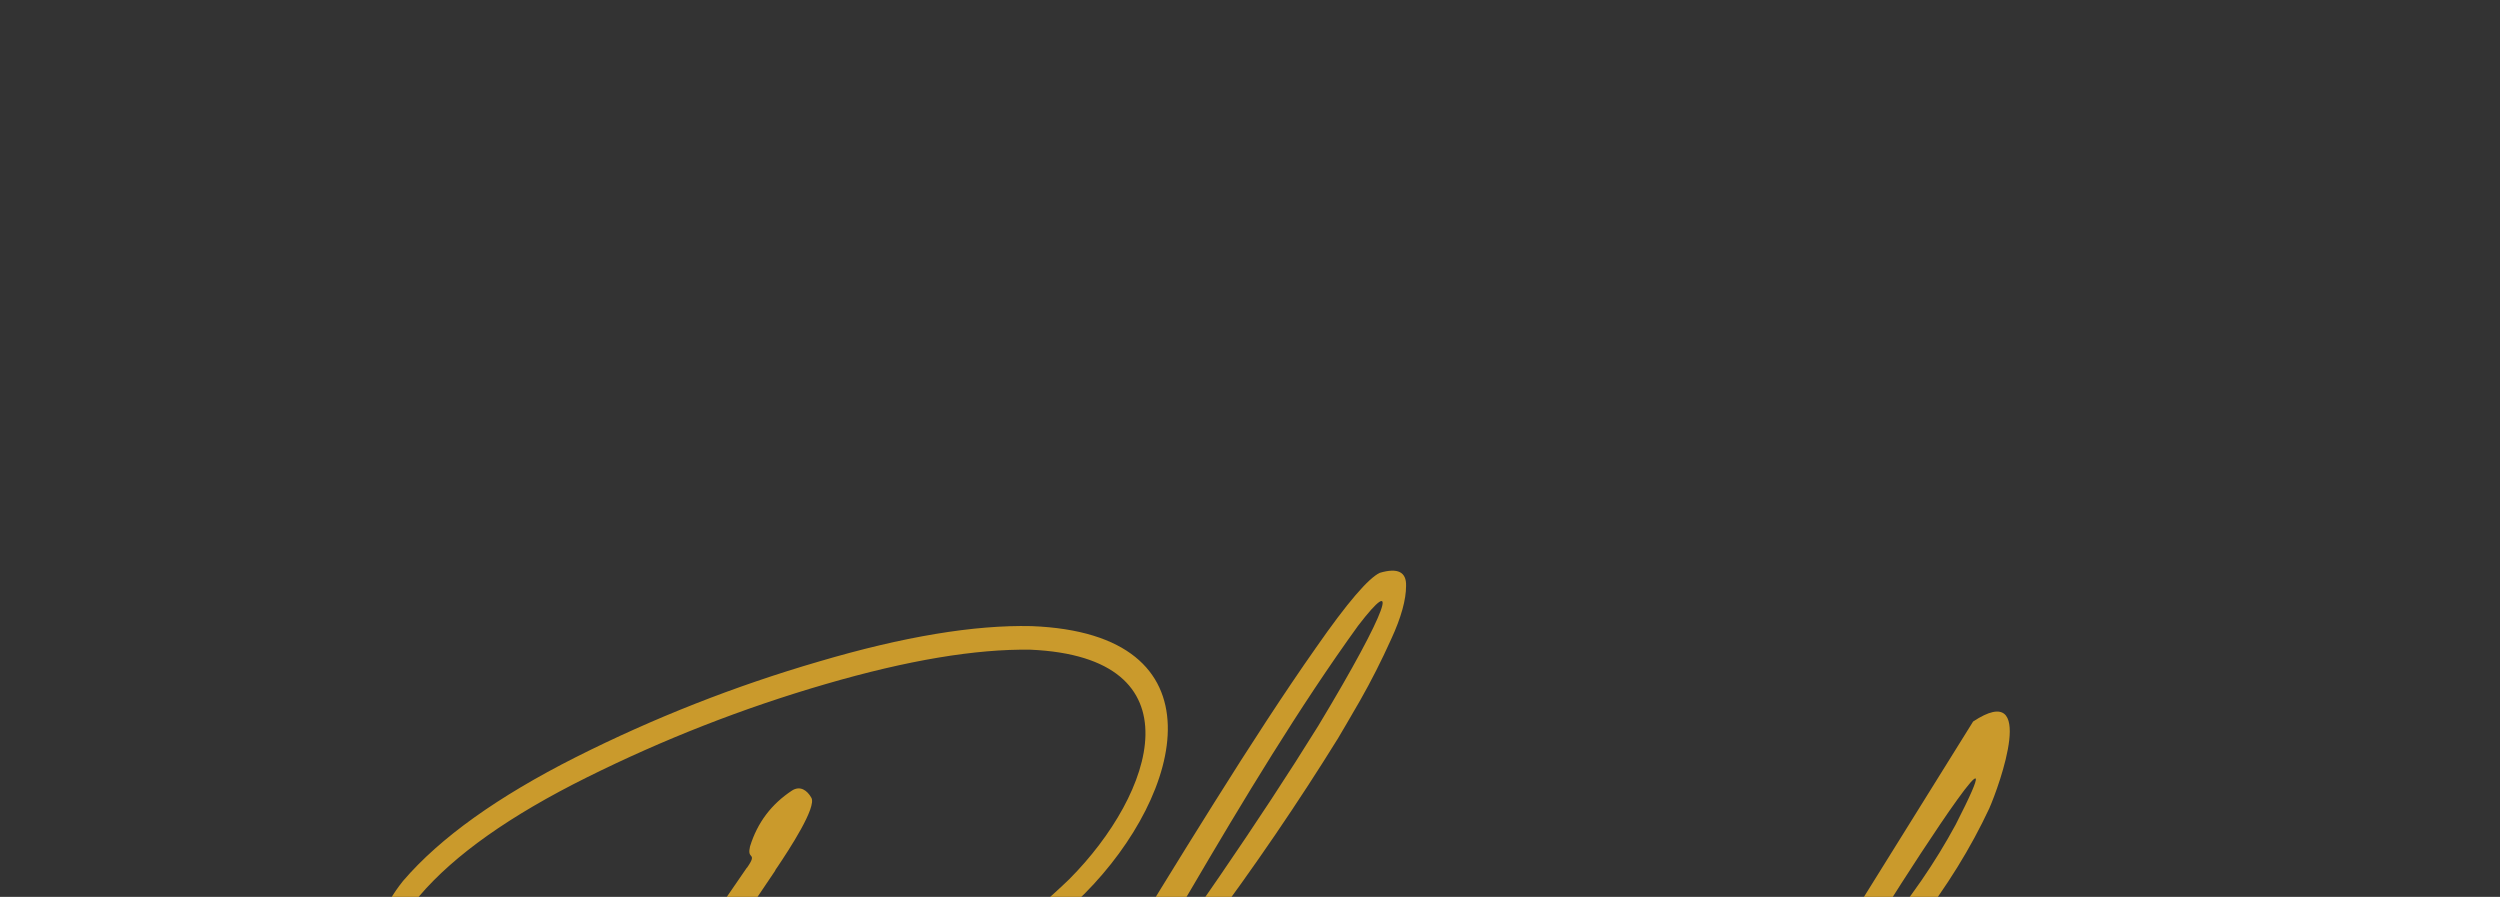 <?xml version="1.0" encoding="UTF-8"?><svg id="a" xmlns="http://www.w3.org/2000/svg" viewBox="0 0 207.83 74.56"><rect x="0" y="0" width="207.83" height="74.56" fill="#333333" stroke="none"/><defs><style>.b{fill:#fff;}.c{fill:#ca9a2c;}.d{isolation:isolate;}</style></defs><g class="d" transform="translate(27.64 47.45)"><g class="d"><path class="c" d="M34.45,24.7c.51-.73,.47-.87,.33-1.02-.11-.11-.18-.29-.07-.76,.62-2,1.78-3.52,3.49-4.65,.69-.44,1.27,0,1.6,.58,.51,.76-1.89,4.4-2.76,5.7-.11,.18-.22,.29-.25,.4-1.42,2.11-2.83,4.21-4.25,6.28-3.78,5.49-7.48,11.08-11.12,16.71-.18,.25-.33,.44-.44,.62-.44,.62-.4,.69,.47,.25,.11-.04,.22-.11,.33-.15,4.25-1.85,8.83-3.96,13.73-6.36,4.9-2.4,9.59-5.01,14.13-7.81s8.43-5.78,11.62-8.86c7.08-7.12,10.86-18.45-3.23-19.07-4.54-.07-10.21,.87-17.07,2.87-6.87,2-13.44,4.58-19.8,7.74-6.36,3.16-11.01,6.43-13.95,9.88-1.74,2.03-2.18,4.07,.33,5.63,.58,.33,.84,.04,.98-.29,.22-.36,.36-.62,.98-.18,1.53,1.31,1.09,3.71-.8,3.2-5.2-1.85-6.32-5.27-2.83-9.63,3.09-3.6,7.88-7.01,14.35-10.28,6.5-3.27,13.22-5.92,20.23-7.96,7.01-2.07,12.9-3.05,17.66-2.94,16.06,.62,12.68,13.91,4.43,22.23-3.41,3.34-7.48,6.5-12.24,9.48-4.76,2.98-9.7,5.7-14.82,8.14s-9.99,4.54-14.57,6.32c-1.67,.65-1.89,.84-2.65,2.18-.11,.15-.18,.29-.29,.47-.47,.8-.98,1.6-1.49,2.43-1.85,2.87-3.52,5.81-5.09,8.83-.84,1.42-1.78,.98-1.16-.51,1.85-3.67,3.85-7.27,5.96-10.79,.55-.91,.62-1.05-.22-.73-4.87,1.78-9.81,3.31-14.86,4.5-1.31,.22-1.53-.8-.25-1.09,5.12-1.27,10.28-3.16,15.18-5.09,.29-.11,.55-.22,.76-.29,1.24-.47,1.2-.44,2.03-1.74,.04-.11,.11-.25,.22-.36,4.87-8.14,9.99-16.09,15.4-23.9Z"/></g><g class="d"><path class="c" d="M51.91,54.49c2.03-3.23,4.61-7.41,7.77-12.5,.84-1.56,2.51-4.47,5.05-8.72,2.54-4.29,5.38-8.9,8.5-13.88,3.12-4.98,5.96-9.34,8.54-13.01,2.58-3.71,4.36-5.78,5.3-6.21,1.49-.44,2.22-.07,2.18,1.09,0,1.13-.4,2.62-1.24,4.43-.8,1.78-1.67,3.49-2.58,5.09-.91,1.56-1.49,2.58-1.78,3.05t-.04,.07c-3.31,5.34-6.97,10.72-11.01,16.13-4,5.41-7.08,9.01-9.23,10.86-.4,.29-.69,.47-.84,.54-.36,.22-.47,.29-1.13,1.38l-14.42,23.5c.25,0-.98,2.54-2.22,1.93-1.13-.51-.04-2.14,7.12-13.77Zm13.84-18.13c2.4-3.05,5.09-6.72,8.03-11.01,2.94-4.29,5.67-8.43,8.17-12.46,5.96-9.88,6.76-12.82,3.31-8.32-4.83,6.68-9.55,14.5-14.06,22.2-1.92,3.23-3.78,6.36-5.63,9.37-.69,1.05-.69,1.27,.18,.22Z"/><path class="c" d="M89.72,42.97c-.91,.54-2.11,1.09-3.56,1.63-1.42,.51-2.72,.65-3.85,.47-1.13-.22-1.74-1.13-1.78-2.76v-.18c.04-.69,0-.65-.69-.22-3.74,2.43-6.5,3.96-8.28,4.58-1.74,.62-2.76,.62-3.09,.07-.4-.76,.11-1.96,1.45-3.6s3.09-3.2,5.23-4.69c2.14-1.49,4.21-2.36,6.18-2.65,1.96-.33,3.34,.47,4.14,2.32,.15,.47-.22,.91-.69,1.05s-1.2-.29-1.45-.76c0-.11,.07-.18,.11-.29,.04-.11,.11-.18,.07-.29-.62-.84-1.63-.94-3.12-.36-1.49,.58-3.05,1.49-4.69,2.72-1.63,1.24-3.05,2.4-4.18,3.52-1.13,1.09-1.67,1.74-1.6,2,.11,.25,1.05-.15,2.87-1.2,1.82-1.05,4.8-2.98,8.94-5.85,.44-.25,.94-.18,1.23,.25,.18,.29,.18,.58,.04,.87-.91,2-1.02,3.2-.33,3.67,.73,.47,1.74,.51,3.09,.11,1.34-.4,2.51-.87,3.49-1.42,1.31-.69,1.63,.15,.47,.98Z"/><path class="c" d="M97.06,34.73c-.84,.29-1.74,1.16-2.69,2.58-.94,1.42-1.78,2.98-2.47,4.61s-1.09,2.91-1.2,3.81c-.11,1.85,.22,2.73,1.02,2.69,.8-.04,2.14-.84,4.07-2.32s4.03-3.27,6.36-5.27c2.29-2,4.47-3.81,6.5-5.38,2.03-1.6,3.56-2.51,4.58-2.76,1.34,.15,2,.58,1.96,1.27-.04,.69-.33,1.45-.84,2.32-.07,.11-.15,.25-.22,.4-.98,1.85-2.07,3.67-3.34,5.41-.51,.76-1.02,1.49-1.49,2.25-.62,.94-1.2,1.93-1.78,2.91-.4,.69-.84,1.38-1.27,2.07-.07,.11-.15,.25-.22,.36-.4,.55-.8,1.13-.62,1.67,.07,.4-.04,.69-.33,.91-1.27,.91-1.71,1.6-2.18,2.58-.18,.4-.47,.84-.8,1.38-.25,.47-.65,1.13-1.2,2.03-1.09,1.89-2.47,4.14-4.1,6.76-1.63,2.65-3.27,4.94-4.9,6.87-1.63,1.93-2.94,2.83-4,2.65-1.53-.44-.58-2.87-.11-3.96,.04-.07,.04-.15,.07-.22,1.34-3.2,3.23-6.28,5.67-9.3s4.98-5.59,7.63-7.81c1.05-.87,1.49-1.53,2.11-2.54l.22-.33,7.23-11.59c3.96-6.32-.15-2.87-5.59,1.85-2.43,2.07-4.83,4.07-7.23,5.92s-4.29,2.94-5.67,3.27c-2.29,.4-3.85-.8-3.52-4.69,.33-2.36,1.2-4.76,2.62-7.16,1.45-2.4,3.05-4.43,4.76-6.07,1.78-1.13,3.34,2.22,.98,2.8Zm-4.36,32.66c1.16-1.78,6.47-9.52,5.7-9.3-.73,.22-7.67,10.17-8.61,12.13-2.36,5.85,2.11-1.53,2.72-2.58,.04-.04,.07-.15,.18-.25Z"/><path class="c" d="M117.61,41.99c.15-.11,.51-.44,1.05-.98l17.73-28.48c5.34-3.52,2.22,5.23,1.34,7.23-1.53,3.27-3.52,6.5-6.03,9.74-2.51,3.2-4.9,5.99-7.23,8.43-2.32,2.43-4,4.07-4.98,4.98l-2.14,3.23c-1.27,1.85-.54,1.34,1.09-.15,1.92-1.82,4.03-3.71,6.28-5.67,2.29-1.96,4.4-3.6,6.36-4.87,2-1.31,3.52-1.85,4.58-1.67,1.42,.36,1.71,2,.91,4.87-1.16,4.54-.91,6.83,.22,7.16,1.49,.4,4.21-.58,8.17-2.91,.73-.44,1.34,.51,.4,1.16-4.21,2.65-7.19,3.96-9.19,3.34-2.25-.62-2.62-3.78-1.05-9.48,.47-1.93,.25-2.76-.69-2.54-.94,.22-2.29,1.05-4.07,2.54-1.78,1.45-3.67,3.12-5.67,5.01-2.29,2.14-4.36,3.92-6.21,5.41-1.85,1.49-3.05,2.03-3.63,1.67-1.24-.87,.11-3.09,.91-4.36,.11-.15,.18-.29,.25-.4l.84-1.34c.22-.44,.36-.84,.4-1.16,.04-.33,.15-.54,.33-.73l.04-.04Zm10.97-11.7c2.54-2.94,4.65-6.03,6.36-9.19,5.09-9.95-2.72,2-5.89,7.05-.62,.98-1.05,1.6-1.24,1.89-3.16,4.76-2.91,4.87,.76,.25Z"/><path class="c" d="M146.12,49.4c-1.49-.44-2.18-1.71-2.14-3.85,.04-2.14,1.56-4.98,4.54-8.43,1.13-1.23,2.03-1.96,2.73-2.14,1.13-.4,1.85,.07,1.31,1.42-1.02,1.05-1.6,1.16-2,1.13-.18,0-.36,0-.51,.18-7.08,8.17-4.47,11.73-1.45,10.06,.98-.58,2.36-2.43,3.12-4,.07-.11,.15-.22,.18-.29,.15-.18,.18-.33-.07-.51-.87-.87-1.71-2.51-1.31-3.67,.55-1.13,3.31-.44,3.38,2.62,.15,2.22,2.62,2.14,3.67,1.16,.94-.87,1.24,.51-.51,1.31-1.85,.73-2.76,.33-3.23,0-.33-.29-.62-.33-.91,.25-.47,.87-1.31,2.22-2,2.94-1.71,1.63-3.31,2.25-4.8,1.82Z"/><path class="c" d="M161.27,40.03c-.15,.04-.36,.07-.4,.22-1.24,1.67-3.71,6.39-1.38,6.39,1.85-.18,3.96-1.09,6.32-2.72s4.36-3.16,6.07-4.58c.33-.25,.58-.47,.83-.65,1.27-1.13,3.74-2.73,4.51-1.53,.04,.58-.07,1.31-.33,2.18-1.49,6.39,2.76,4.87,7.23,2.98,1.45-.73,1.45,.4,.4,.91-5.05,2.62-10.61,3.45-9.88-2.32,.25-1.71,0-1.67-1.45-.4-.04,.04-.07,.04-.11,.07-.18,.18-.4,.36-.65,.54-1.71,1.49-3.71,2.98-5.99,4.47-2.29,1.49-4.5,2.32-6.65,2.51-.76,.04-1.45-.11-2-.4-2.76-1.85,.11-6.43,1.53-8.68,.11-.22,.22-.4,.33-.58,.47-.73,1.42-1.13,2-1.02,.76,.07,1.34,.58-.15,2.51-.04,.04-.11,.07-.22,.11Z"/><path class="c" d="M183.42,44.35c.62-1.6,1.38-3.16,2.22-4.69,.83-1.52,1.82-2.4,2.87-2.58,.69,.14,1.16,.69,.62,1.38-.84,1.13-1.38,1.67-2,2.29-.33,.33-.69,.73-1.16,1.2-.33,.8-.62,1.6-.91,2.4-.11,.4-.25,.76-.4,1.13-.22,.8-.14,.8,.33,.65t.07-.04c1.49-.44,1.49,.76,.65,1.24-.25,.14-.54,.22-.8,.25-.33,.04-.62,.18-.91,.36-.33,.25-.69,.8-.94,1.24-.91,1.78-2.22,3.41-3.92,4.98-1.71,1.56-3.71,2.47-6.03,2.8-7.45,.84,2.54-6.32,8.72-9.55,.4-.25,.91-1.45,1.6-3.05Zm-2.76,5.05c-1.96,.87-8.79,6.14-8.06,6.14,.8,.04,1.96-.4,3.45-1.34,1.49-.91,2.8-2.03,3.92-3.34,.47-.58,1.31-1.67,.69-1.45Z"/><path class="c" d="M203.22,36.94c-.25,.87-.98,1.78-2.11,2.72-1.13,.94-2.32,1.67-3.56,2.14-1.2,.47-2.11,.44-2.65-.07-.4,.47-.83,1.13-1.34,1.92-.47,.76-.76,1.45-.84,2.07,0,.91,.62,1.31,1.89,1.2,1.27-.11,2.76-.51,4.51-1.2s3.34-1.38,4.79-2.07c1.45-.73,2.36-1.23,2.76-1.49,.84-.54,2.03-.18,.18,1.16-.73,.51-1.96,1.23-3.71,2.18-1.71,.91-3.56,1.71-5.49,2.4-1.92,.69-3.6,.91-4.94,.69s-2-1.2-1.96-2.98c.11-1.2,.8-2.62,2.03-4.25,1.24-1.63,2.65-3.09,4.29-4.32,1.63-1.27,3.16-1.89,4.5-1.85,1.34,.29,1.89,.87,1.63,1.74Zm-6.83,3.92c.69-.25,1.56-.73,2.58-1.38,1.02-.69,1.78-1.31,2.32-1.85,.47-.54,.47-.69-.44-.44-1.09,.36-7.12,4.54-4.47,3.67Z"/></g></g><g class="d" transform="translate(114.75 57.99)"><g class="d"><path class="b" d="M109.61,60.14v-5.38h2.02c.41,0,.74,.06,.99,.16s.44,.28,.58,.5c.14,.23,.21,.46,.21,.71,0,.23-.06,.45-.19,.65s-.31,.37-.57,.49c.33,.1,.58,.26,.75,.49s.26,.5,.26,.81c0,.25-.05,.49-.16,.7-.11,.22-.24,.38-.39,.5s-.35,.21-.59,.27c-.24,.06-.53,.09-.87,.09h-2.05Zm.71-3.12h1.16c.32,0,.54-.02,.68-.06,.18-.05,.32-.14,.41-.27s.14-.28,.14-.47c0-.18-.04-.34-.13-.47-.09-.13-.21-.23-.37-.28-.16-.05-.43-.07-.82-.07h-1.08v1.63Zm0,2.49h1.34c.23,0,.39,0,.48-.03,.16-.03,.3-.08,.41-.15s.2-.17,.27-.3,.11-.28,.11-.45c0-.2-.05-.37-.15-.52s-.25-.25-.43-.31c-.18-.06-.44-.09-.79-.09h-1.24v1.85Z"/><path class="b" d="M115.41,57.52c0-.89,.24-1.59,.72-2.1s1.1-.76,1.86-.76c.5,0,.94,.12,1.34,.36s.7,.57,.91,.99c.21,.43,.31,.91,.31,1.45s-.11,1.03-.33,1.46-.53,.76-.94,.98-.84,.33-1.31,.33c-.51,0-.96-.12-1.36-.37s-.7-.58-.91-1-.31-.87-.31-1.34Zm.73,.01c0,.65,.17,1.16,.52,1.53s.79,.56,1.31,.56,.98-.19,1.32-.57,.52-.91,.52-1.6c0-.44-.07-.82-.22-1.15-.15-.33-.36-.58-.65-.76-.29-.18-.61-.27-.96-.27-.5,0-.94,.17-1.3,.52s-.55,.92-.55,1.73Z"/></g><g class="d"><path class="b" d="M121.98,60.14l2.08-2.8-1.84-2.58h.85l.98,1.38c.2,.29,.35,.51,.43,.66,.12-.2,.26-.4,.43-.61l1.08-1.43h.77l-1.89,2.54,2.04,2.85h-.88l-1.35-1.92c-.08-.11-.15-.23-.23-.36-.12,.2-.21,.33-.26,.4l-1.35,1.88h-.86Z"/></g><g class="d"><path class="b" d="M132.08,57.52c0-.89,.24-1.59,.72-2.1s1.1-.76,1.86-.76c.5,0,.94,.12,1.34,.36s.7,.57,.91,.99c.21,.43,.31,.91,.31,1.45s-.11,1.03-.33,1.46-.53,.76-.94,.98-.84,.33-1.31,.33c-.51,0-.96-.12-1.36-.37s-.7-.58-.91-1-.31-.87-.31-1.34Zm.73,.01c0,.65,.17,1.16,.52,1.53s.79,.56,1.31,.56,.98-.19,1.32-.57,.52-.91,.52-1.6c0-.44-.07-.82-.22-1.15-.15-.33-.36-.58-.65-.76-.29-.18-.61-.27-.96-.27-.5,0-.94,.17-1.3,.52s-.55,.92-.55,1.73Z"/><path class="b" d="M139.15,60.14v-5.38h3.63v.64h-2.92v1.67h2.53v.64h-2.53v2.44h-.71Z"/><path class="b" d="M144.72,60.14v-5.38h3.63v.64h-2.92v1.67h2.53v.64h-2.53v2.44h-.71Z"/><path class="b" d="M150.38,60.14v-5.38h.71v5.38h-.71Z"/></g><g class="d"><path class="b" d="M157.32,58.25l.71,.18c-.15,.58-.42,1.03-.81,1.34-.39,.31-.86,.46-1.42,.46s-1.05-.12-1.42-.35-.64-.58-.83-1.03-.28-.93-.28-1.44c0-.56,.11-1.05,.32-1.47s.52-.73,.91-.95c.4-.22,.83-.32,1.31-.32,.54,0,.99,.14,1.36,.41s.62,.66,.77,1.16l-.7,.17c-.12-.39-.31-.68-.54-.86s-.54-.27-.9-.27c-.41,0-.76,.1-1.04,.3s-.47,.46-.58,.8c-.11,.34-.17,.68-.17,1.03,0,.46,.07,.86,.2,1.2,.13,.34,.34,.6,.62,.77s.59,.25,.91,.25c.4,0,.74-.12,1.01-.35s.46-.57,.56-1.02Z"/></g><g class="d"><path class="b" d="M159.92,60.14v-5.38h3.89v.64h-3.18v1.65h2.98v.63h-2.98v1.83h3.3v.64h-4.02Z"/></g></g></svg>